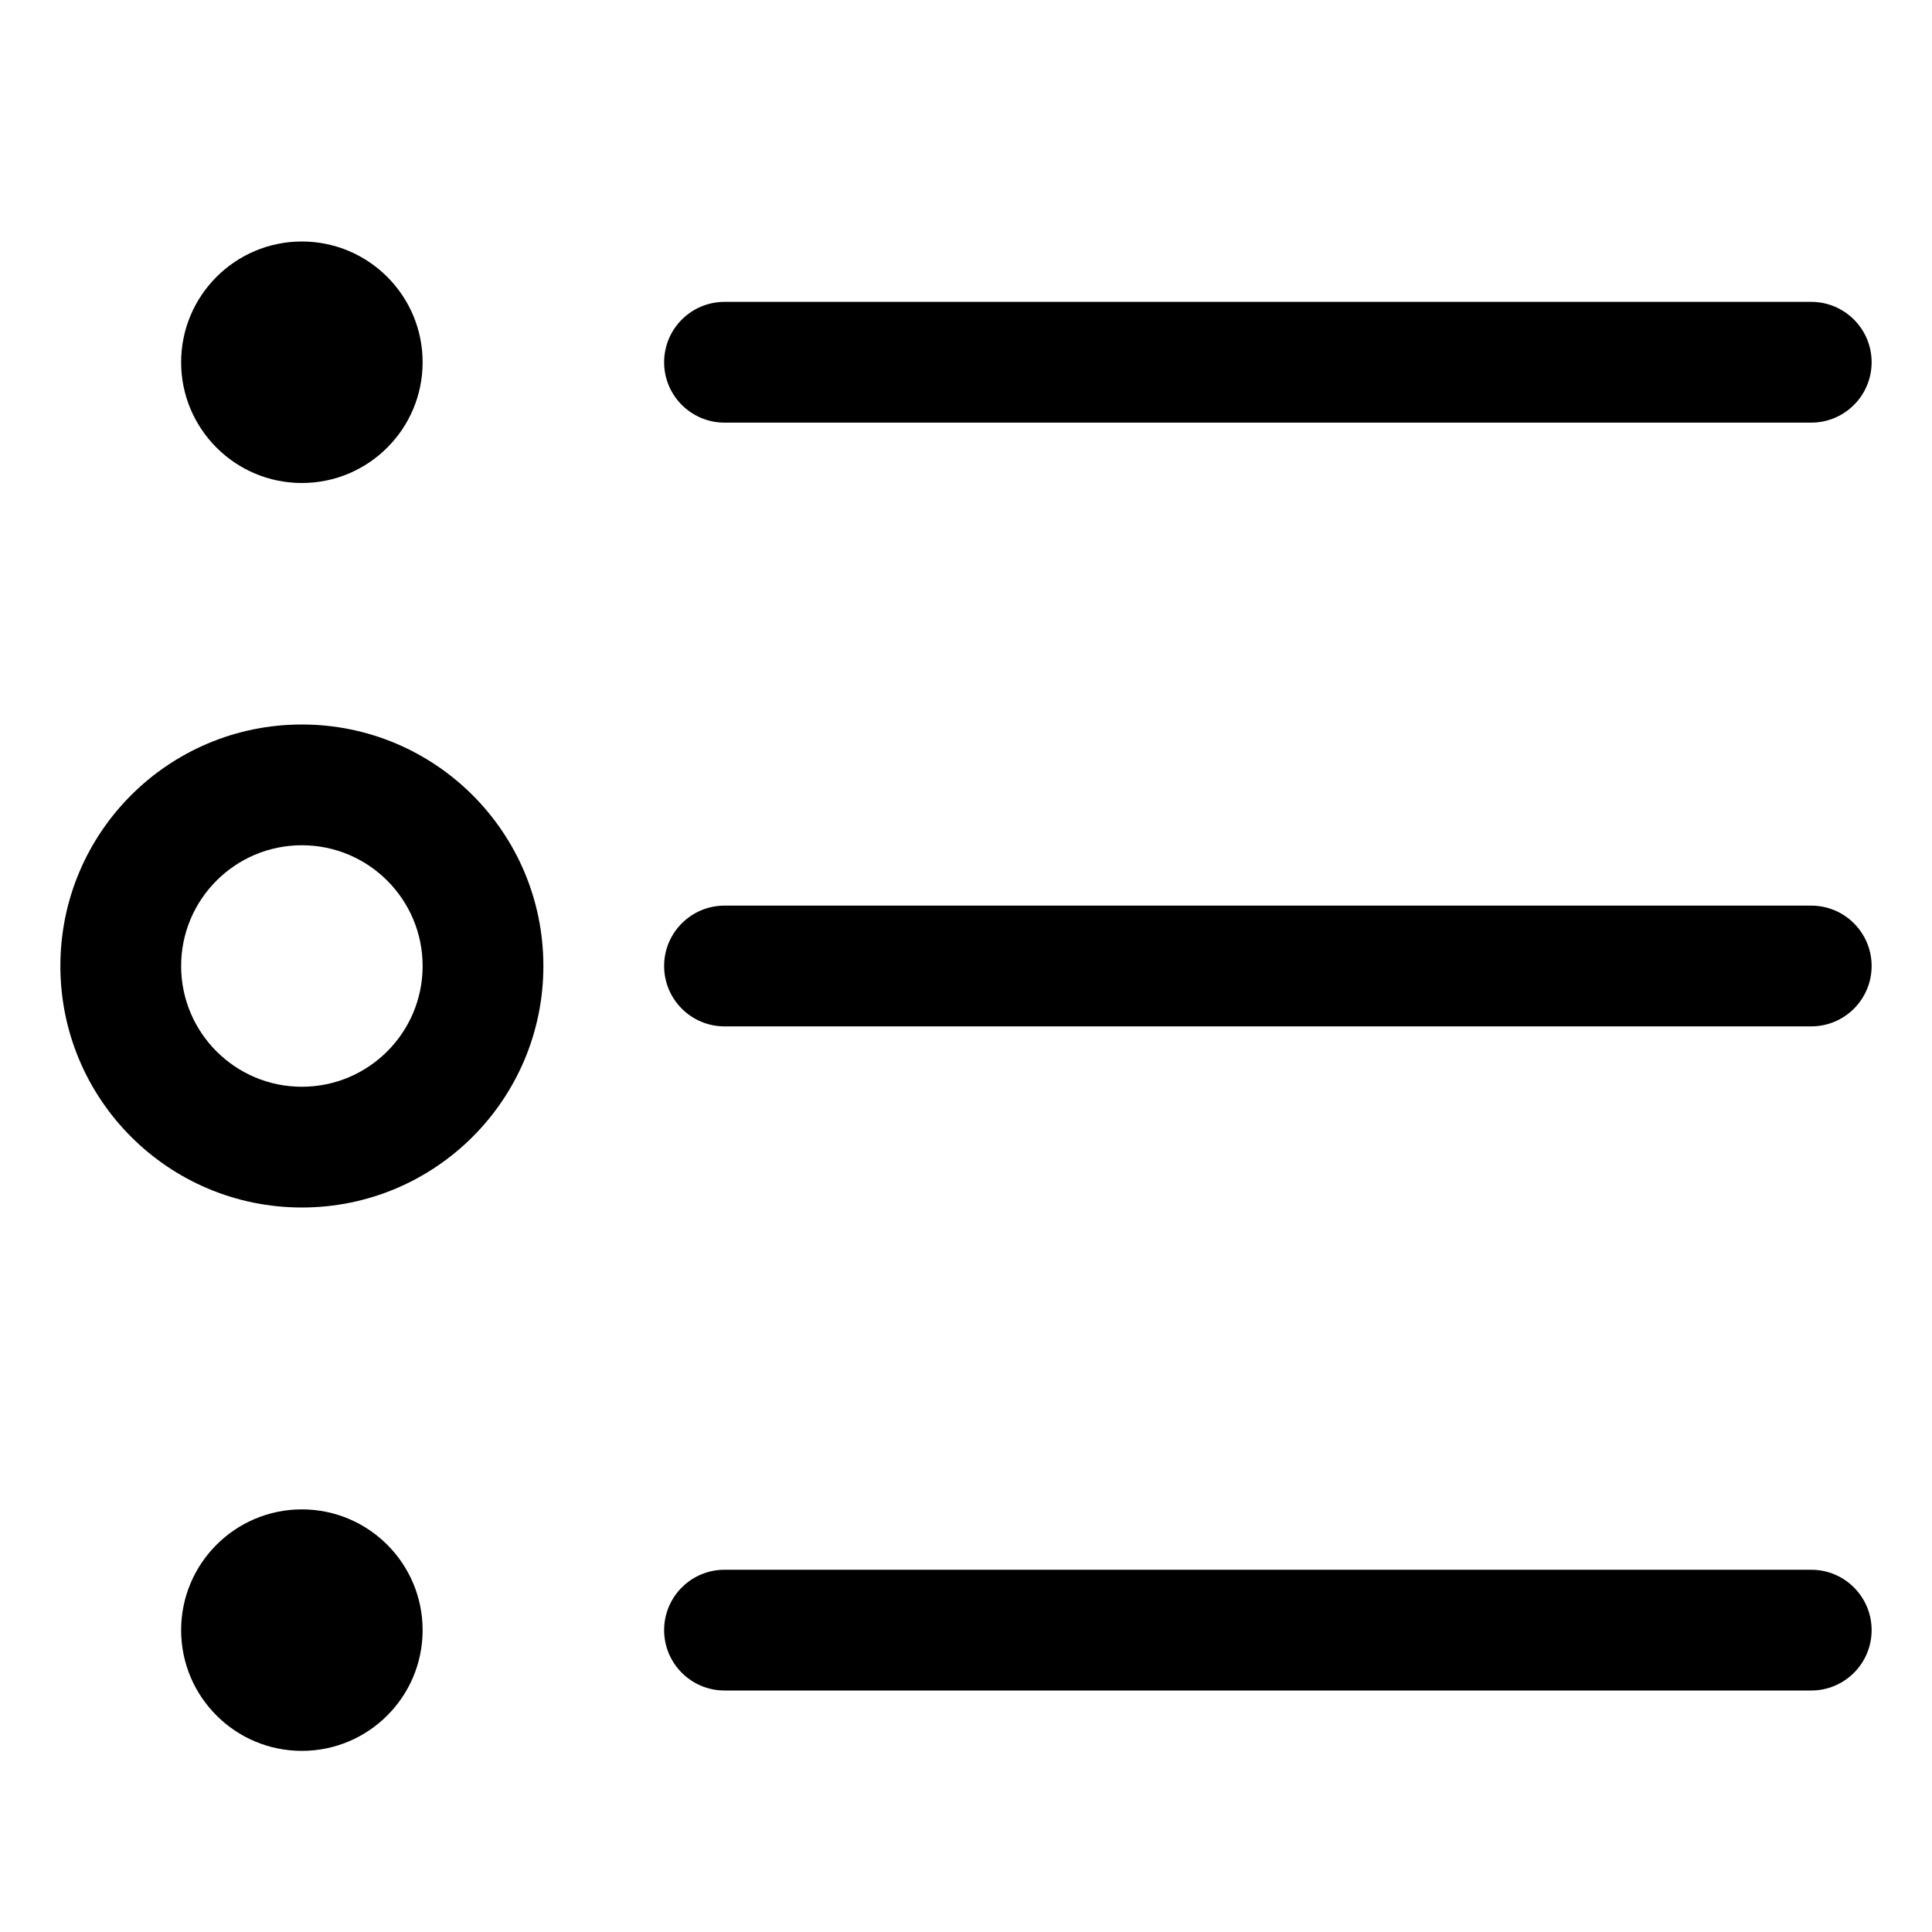<svg width="16" height="16" viewBox="0 0 16 16" fill="none" xmlns="http://www.w3.org/2000/svg">
<g clip-path="url(#clip0_1129_39764)">
<path d="M0.5 8C0.5 6.895 1.395 6 2.5 6C3.605 6 4.5 6.895 4.5 8C4.5 9.105 3.605 10 2.5 10C1.395 10 0.5 9.105 0.5 8ZM2.5 7C1.948 7 1.5 7.448 1.5 8C1.5 8.552 1.948 9 2.5 9C3.052 9 3.5 8.552 3.5 8C3.5 7.448 3.052 7 2.5 7Z" fill="black"/>
<path d="M1.5 3C1.5 2.448 1.948 2 2.5 2C3.052 2 3.5 2.448 3.5 3C3.5 3.552 3.052 4 2.5 4C1.948 4 1.5 3.552 1.5 3Z" fill="black"/>
<path d="M1.5 13.5C1.5 12.948 1.948 12.5 2.5 12.5C3.052 12.5 3.5 12.948 3.5 13.5C3.5 14.052 3.052 14.5 2.5 14.5C1.948 14.5 1.5 14.052 1.5 13.5Z" fill="black"/>
<path d="M5.5 8C5.5 8.276 5.724 8.5 6 8.5H15C15.276 8.5 15.5 8.276 15.5 8C15.5 7.724 15.276 7.5 15 7.5H6C5.724 7.5 5.5 7.724 5.5 8Z" fill="black"/>
<path d="M5.5 3C5.5 2.724 5.724 2.5 6 2.5H15C15.276 2.5 15.5 2.724 15.5 3C15.5 3.276 15.276 3.5 15 3.5H6C5.724 3.5 5.5 3.276 5.5 3Z" fill="black"/>
<path d="M5.5 13.5C5.5 13.224 5.724 13 6 13H15C15.276 13 15.5 13.224 15.5 13.5C15.5 13.776 15.276 14 15 14H6C5.724 14 5.5 13.776 5.5 13.5Z" fill="black"/>
</g>
<defs>
<clipPath id="clip0_1129_39764">
<rect width="16" height="16" fill="white"/>
</clipPath>
</defs>
</svg>
